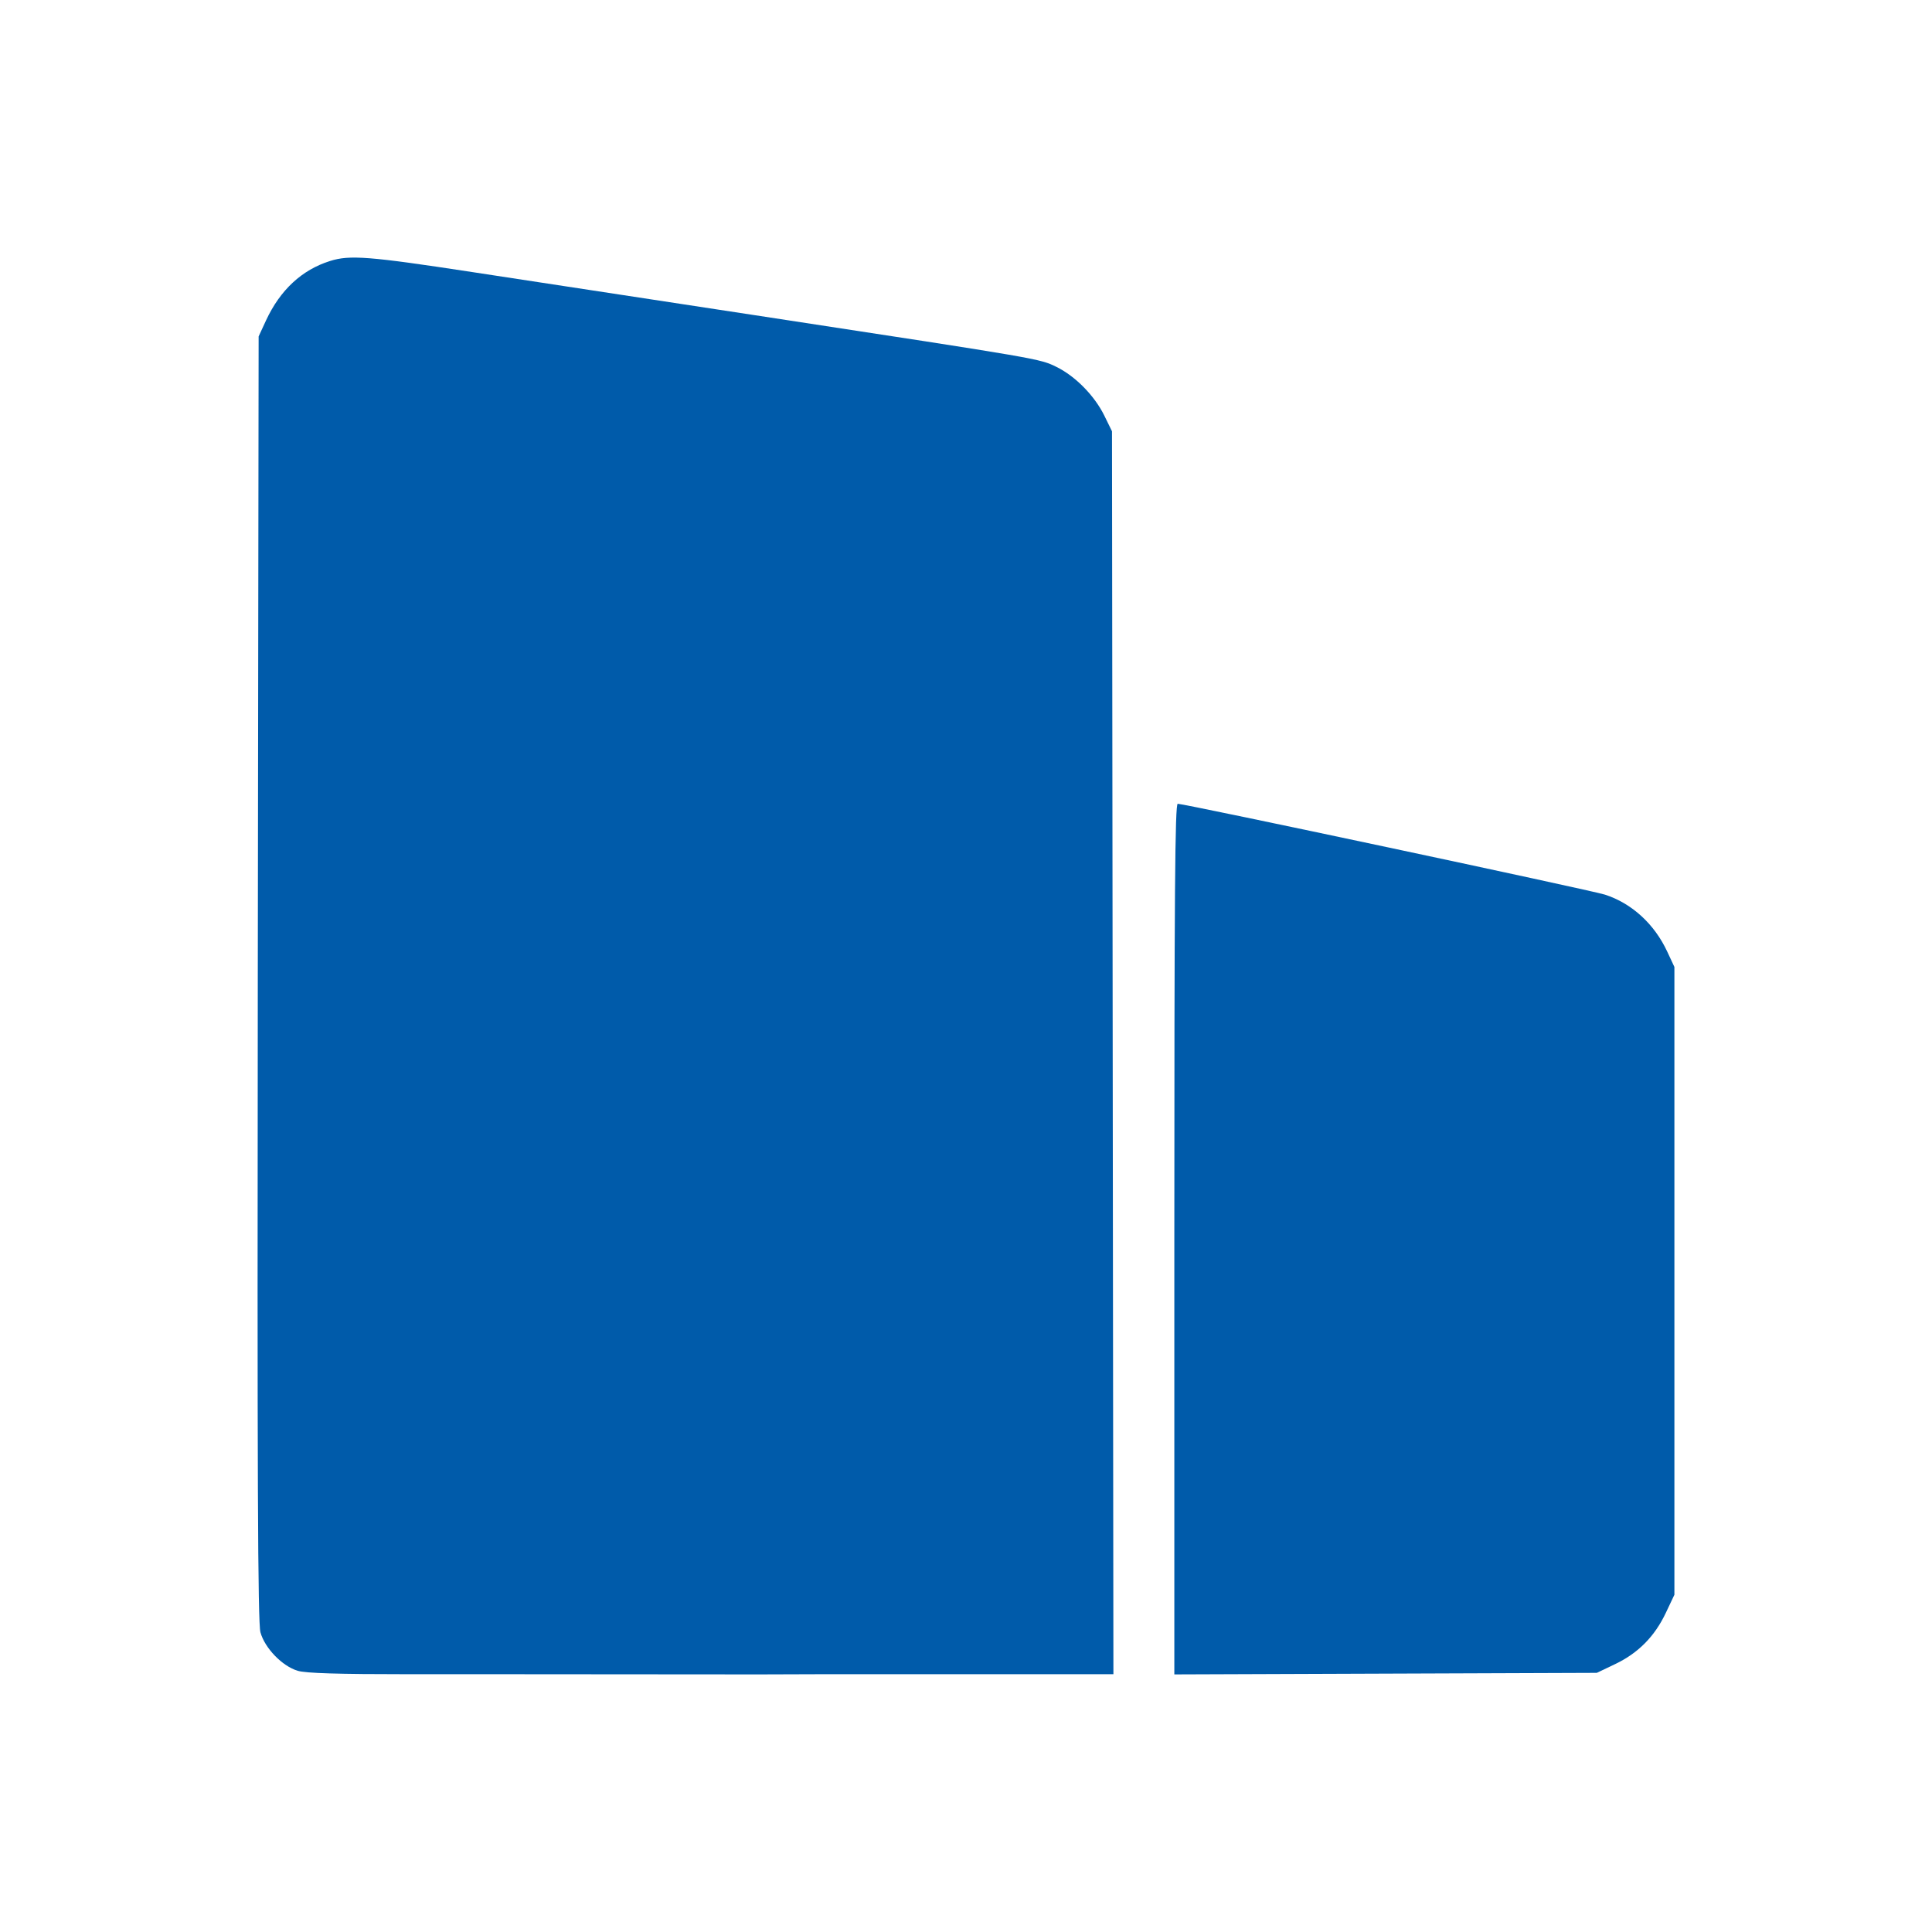 <svg width="30" height="30" fill="#005BAA" viewBox="0 0 30 30" xmlns="http://www.w3.org/2000/svg">
<path d="M4.133 4.971C4.352 4.502 4.688 4.19 5.124 4.053C5.429 3.956 5.732 3.98 7.335 4.225C8.183 4.355 10.232 4.668 11.889 4.92C16.183 5.576 16.142 5.569 16.408 5.699C16.701 5.844 16.998 6.147 17.149 6.456L17.267 6.697L17.278 16.347L17.289 25.997H15.352H13.416H12.708L11.792 26L7.907 25.997H6.353C5.249 25.997 4.749 25.982 4.623 25.944C4.382 25.872 4.111 25.591 4.044 25.346C4.003 25.195 3.994 22.944 4.003 15.188L4.016 5.224L4.133 4.971Z" />
<path d="M18.235 26V19.24C18.235 13.861 18.245 12.481 18.288 12.481C18.398 12.481 24.717 13.825 24.922 13.892C25.339 14.027 25.689 14.348 25.888 14.775L26 15.015V19.889V24.763L25.867 25.044C25.694 25.41 25.438 25.669 25.082 25.839L24.795 25.976L21.515 25.988L18.235 26Z" />
</svg>
